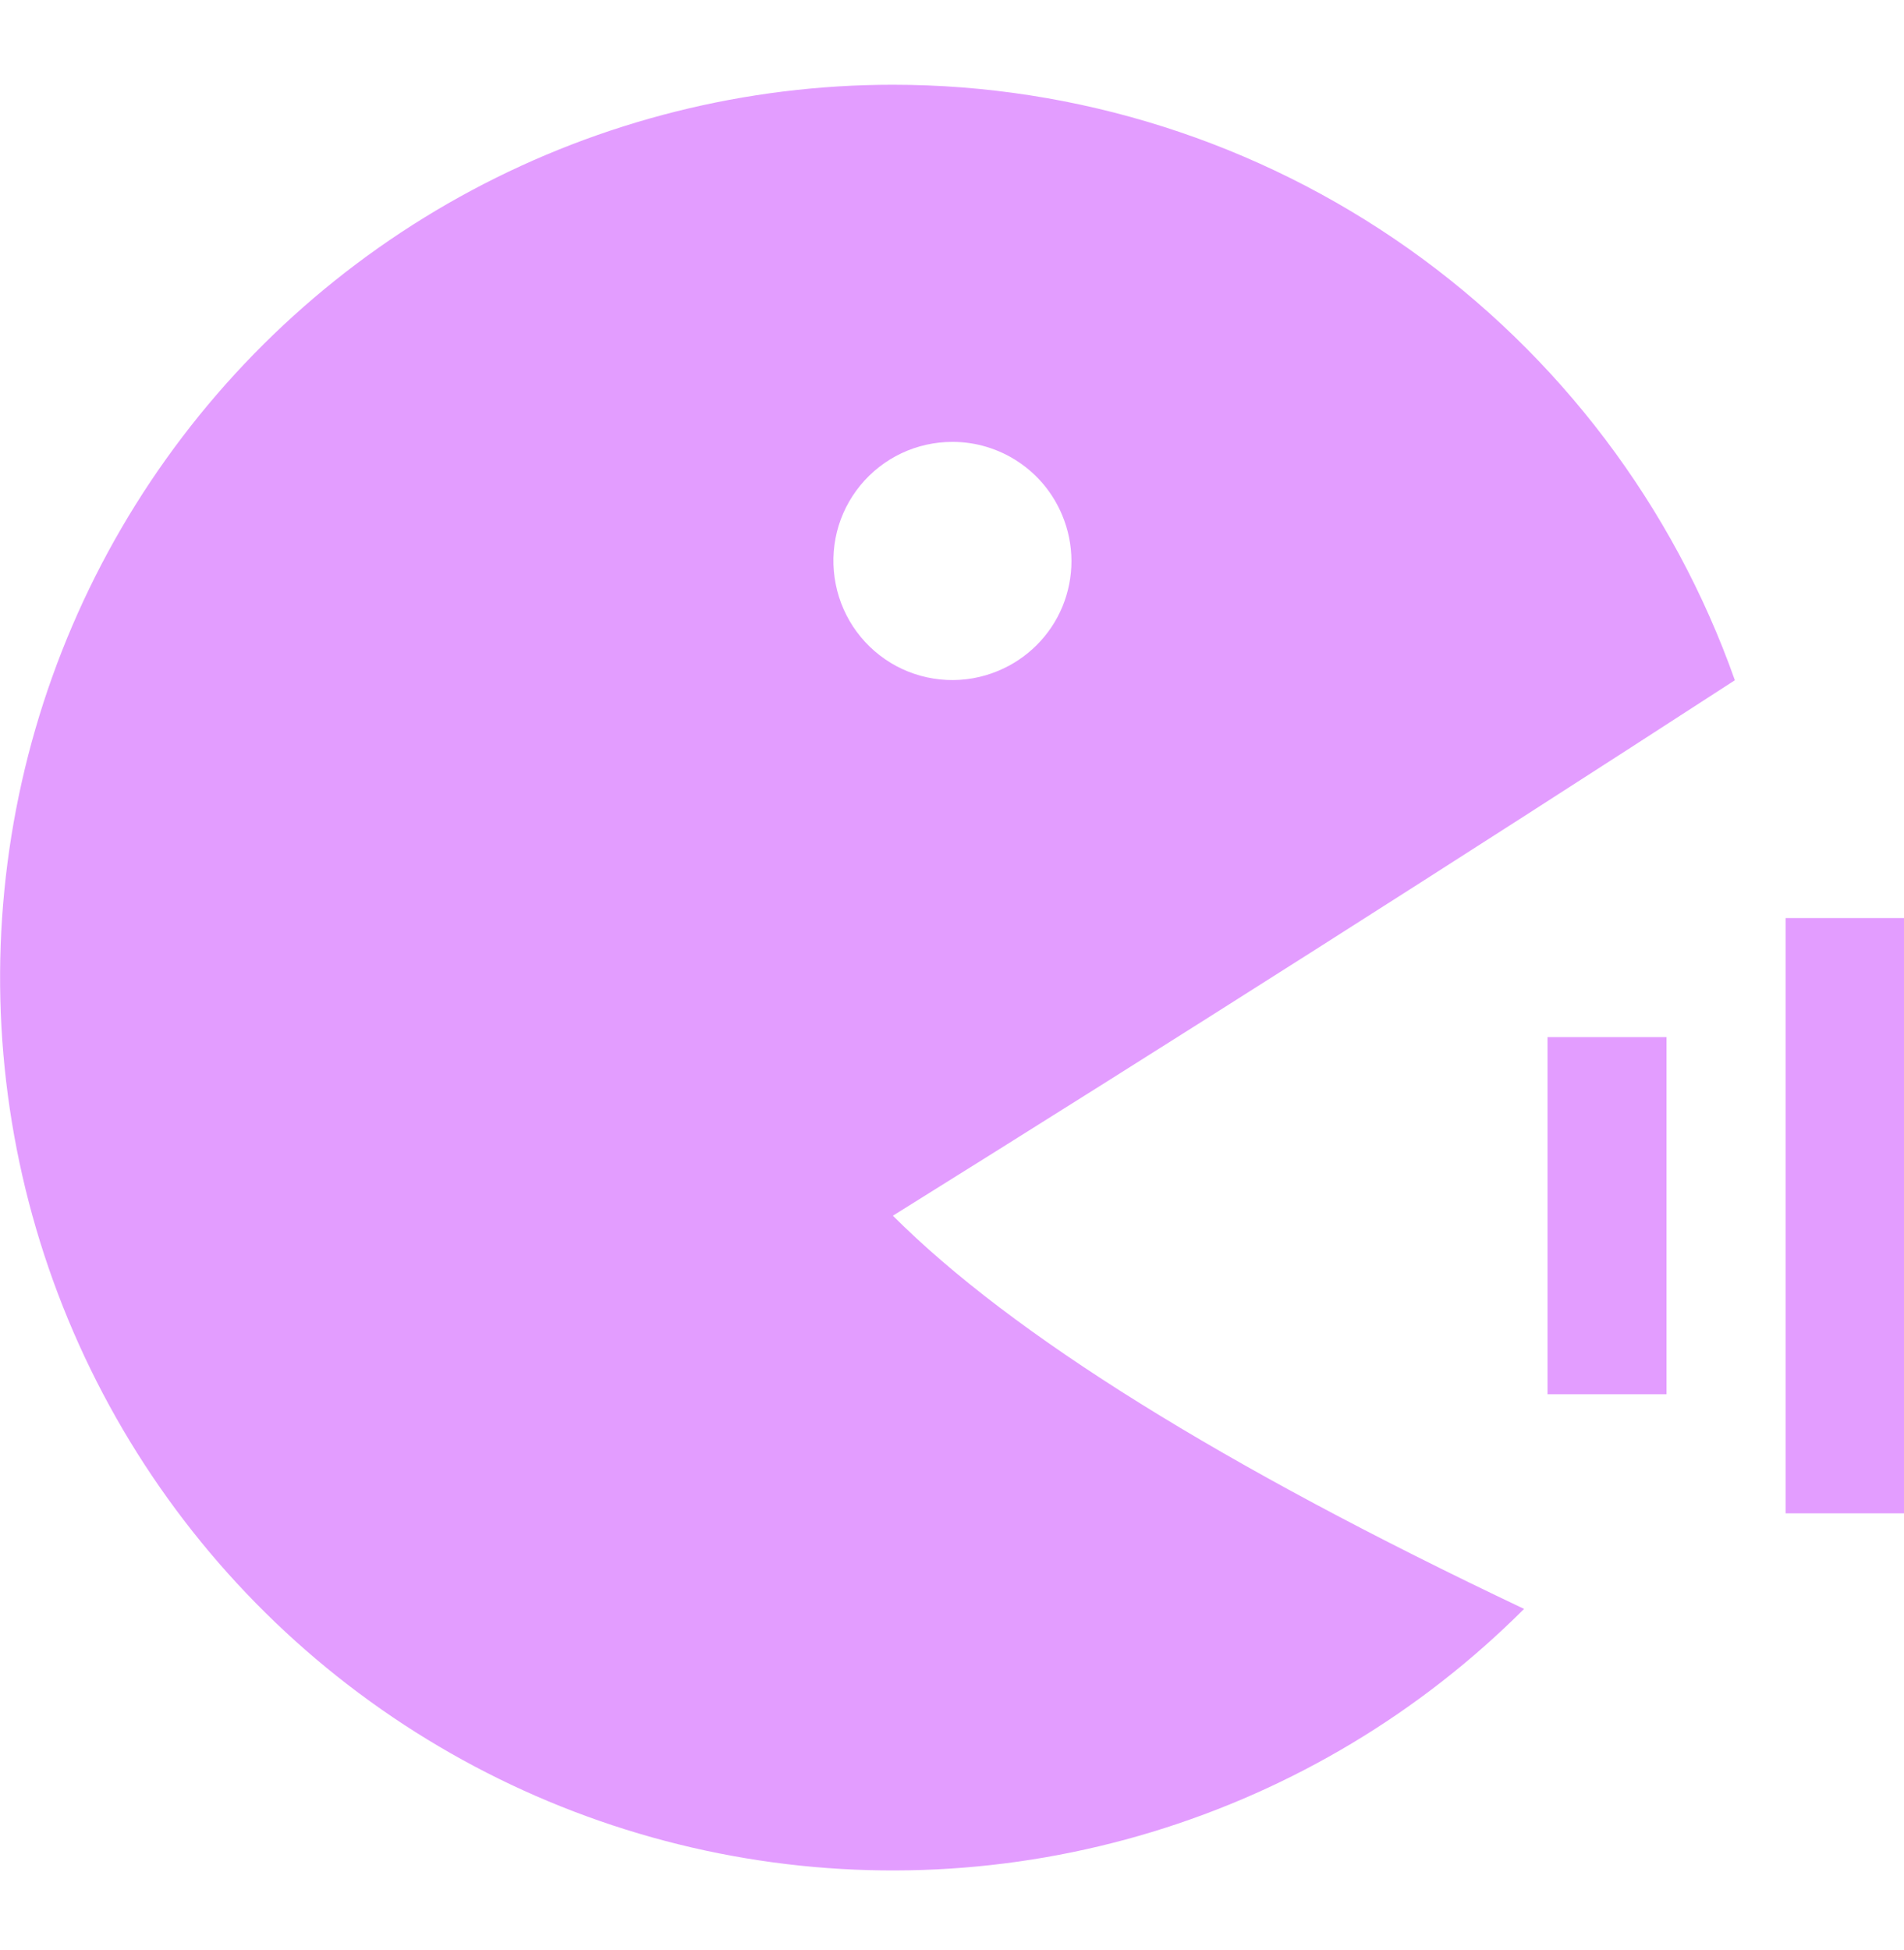 <svg width="42" height="43" viewBox="0 0 42 43" fill="none" xmlns="http://www.w3.org/2000/svg">
<g id="Frame" clip-path="url(#clip0_2220_36)">
<path id="Vector" d="M19.696 1.869C23.77 1.869 27.743 3.132 31.07 5.484C34.396 7.836 36.911 11.162 38.269 15.003C32.113 18.994 25.922 22.931 19.696 26.813C22.321 29.438 26.963 32.329 33.619 35.485C31.329 37.775 28.51 39.465 25.411 40.405C22.312 41.346 19.029 41.507 15.853 40.875C12.676 40.243 9.705 38.838 7.202 36.784C4.698 34.729 2.74 32.089 1.501 29.097C0.262 26.105 -0.221 22.854 0.097 19.631C0.414 16.408 1.522 13.313 3.321 10.62C5.121 7.928 7.556 5.72 10.412 4.194C13.268 2.668 16.457 1.869 19.696 1.869ZM42.013 20.249V33.377H39.388V20.249H42.013ZM36.762 22.874V30.751H34.136V22.874H36.762ZM21.008 9.746C20.62 9.746 20.236 9.831 19.885 9.997C19.534 10.163 19.224 10.405 18.978 10.705C18.732 11.005 18.555 11.356 18.461 11.733C18.368 12.11 18.359 12.503 18.435 12.884C18.51 13.265 18.669 13.625 18.9 13.937C19.131 14.249 19.428 14.506 19.771 14.69C20.113 14.873 20.492 14.977 20.88 14.996C21.268 15.015 21.655 14.947 22.014 14.798C22.333 14.666 22.623 14.473 22.867 14.229C23.111 13.986 23.305 13.696 23.437 13.377C23.568 13.058 23.636 12.716 23.635 12.371C23.634 12.026 23.565 11.684 23.432 11.366C23.234 10.886 22.898 10.476 22.466 10.188C22.035 9.899 21.527 9.745 21.008 9.746Z" fill="#E39DFF"/>
</g>
<defs>
<clipPath id="clip0_2220_36">
<rect width="42" height="42" fill="white" transform="translate(0 0.562)"/>
</clipPath>
</defs>
</svg>

